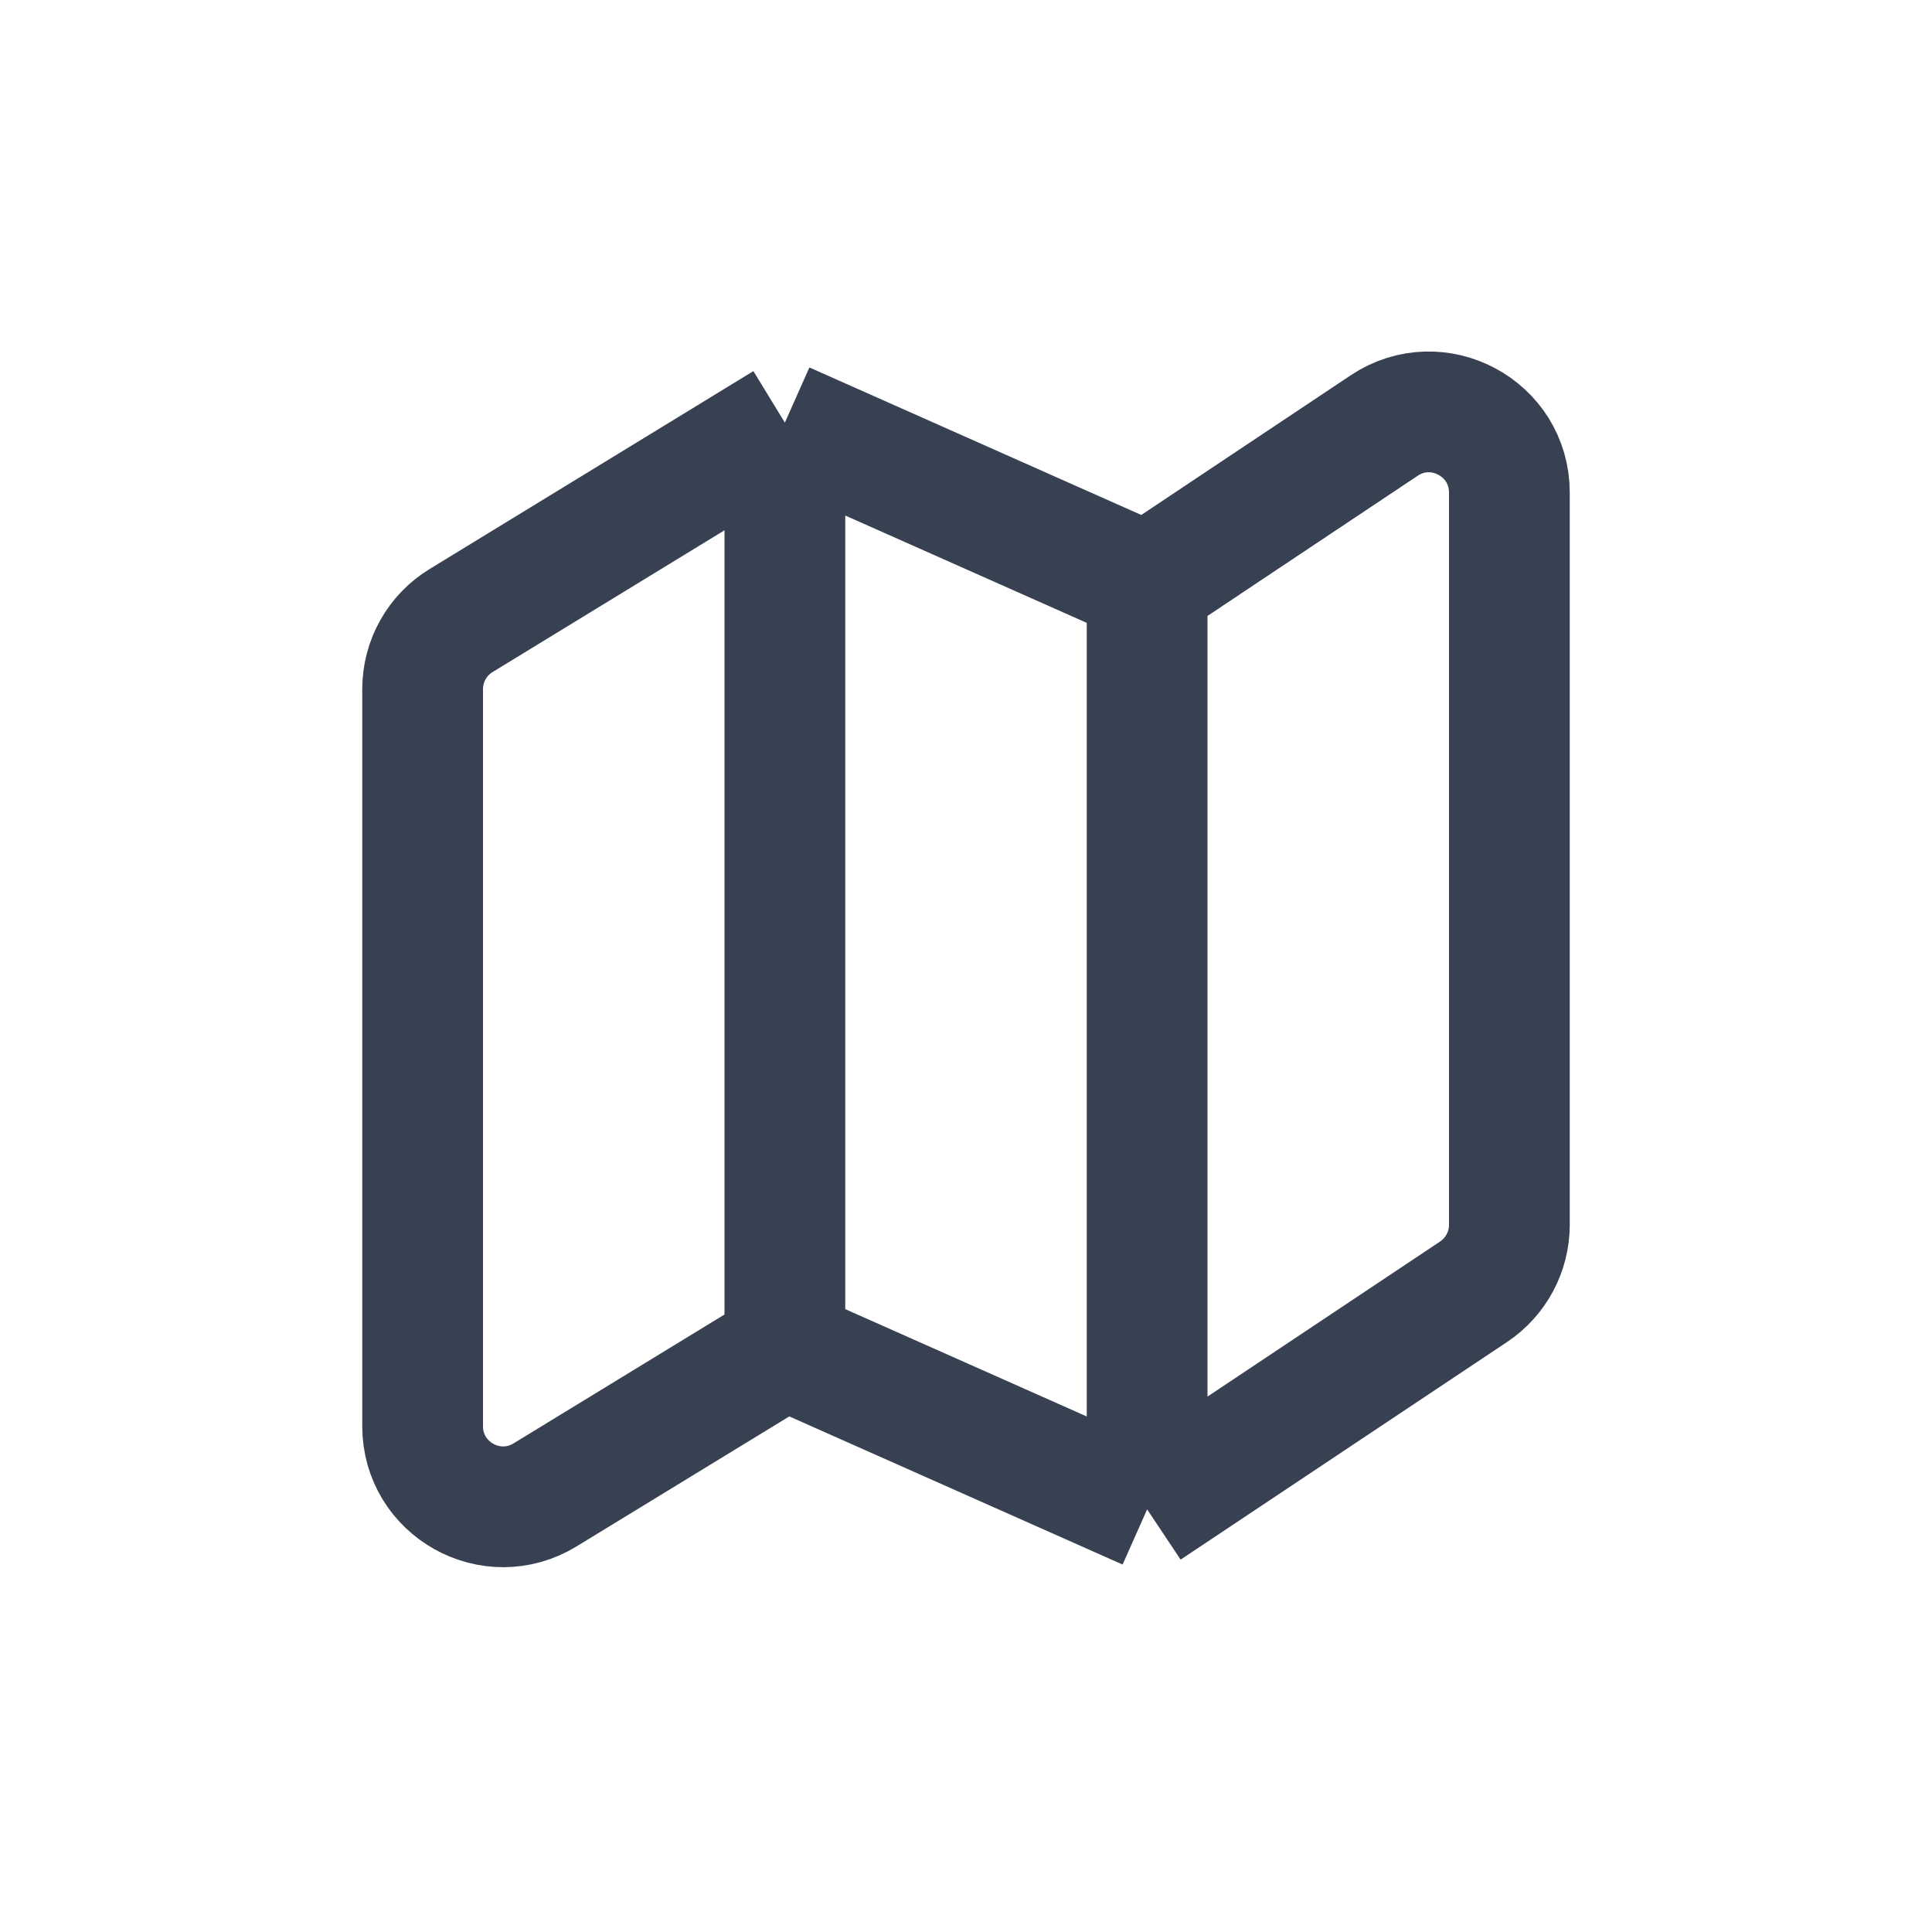 <svg width="24" height="24" viewBox="0 0 24 24" fill="none" xmlns="http://www.w3.org/2000/svg">
<path d="M14.25 7.25L9.75 5.25M14.25 7.25L17.195 5.286C17.86 4.843 18.75 5.32 18.75 6.119V15.215C18.75 15.549 18.583 15.861 18.305 16.047L14.25 18.75M14.25 7.25V18.75M9.75 5.25L5.729 7.708C5.431 7.889 5.25 8.212 5.25 8.561V17.717C5.25 18.498 6.105 18.977 6.771 18.57L9.75 16.75M9.75 5.25V16.75M9.75 16.75L14.25 18.75" stroke="#374151" stroke-width="1.5" stroke-linejoin="round"/>
</svg>
